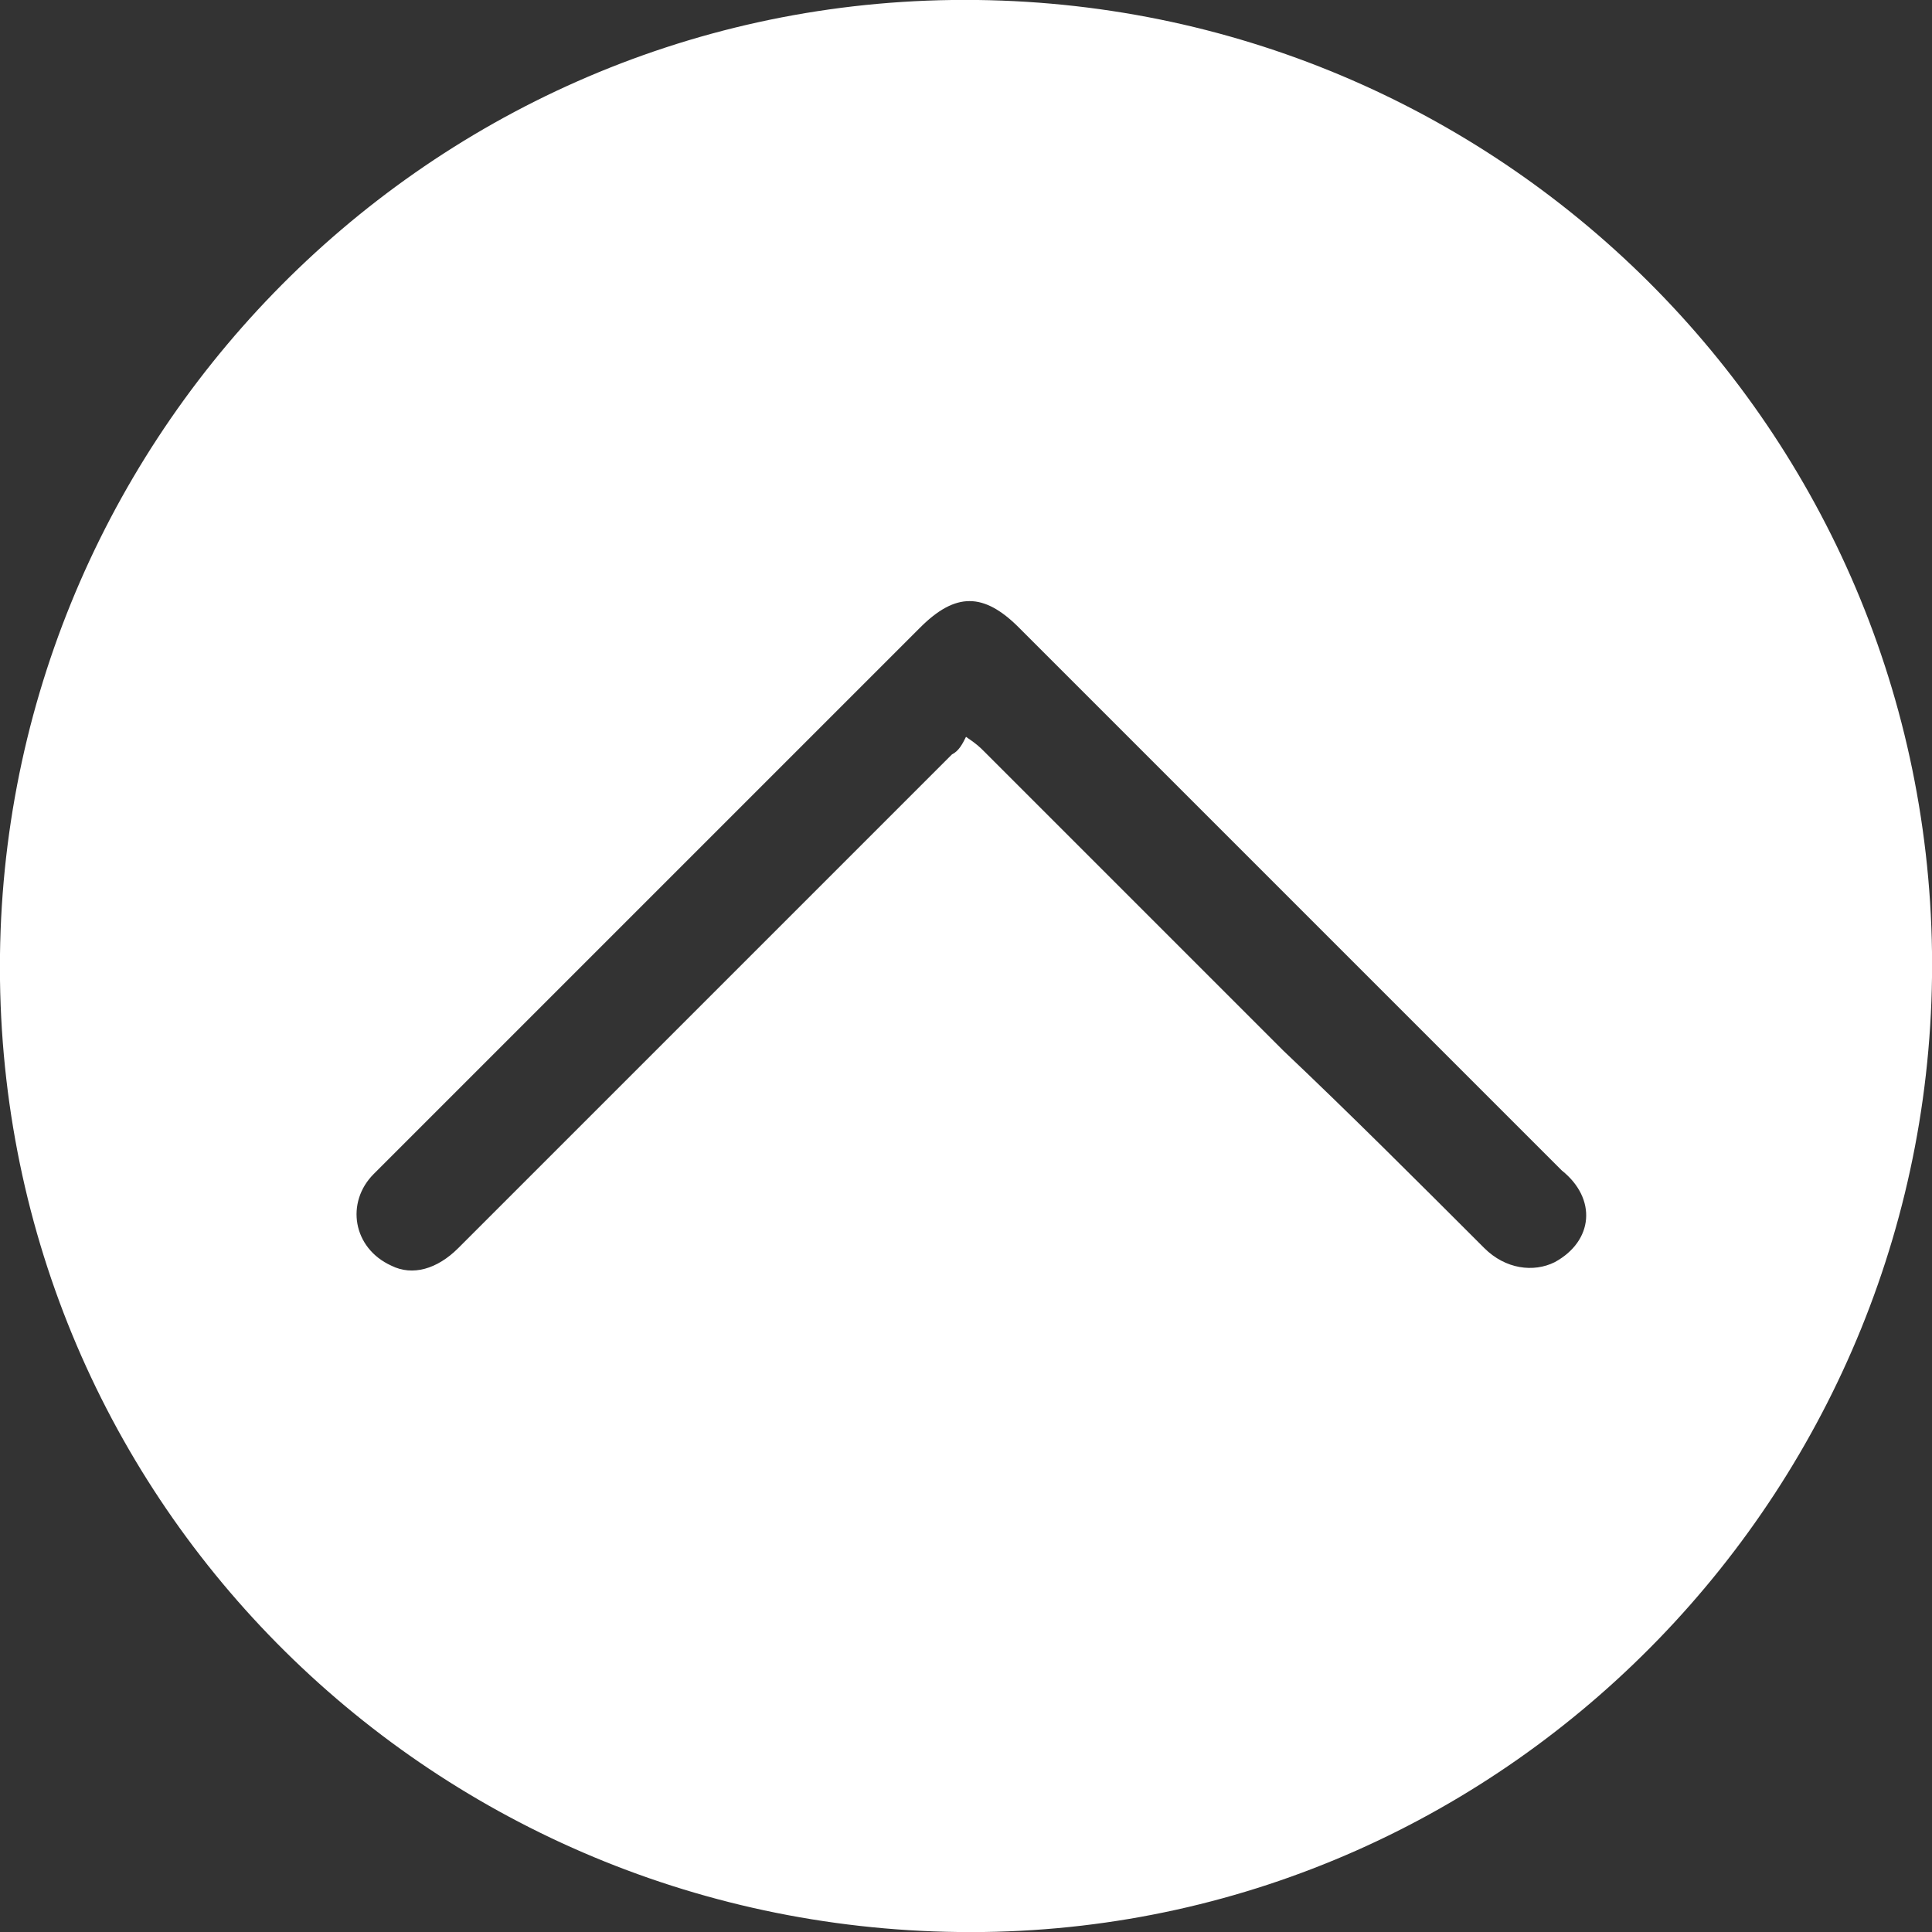 <?xml version="1.0" encoding="utf-8"?>
<!-- Generator: Adobe Illustrator 27.0.0, SVG Export Plug-In . SVG Version: 6.00 Build 0)  -->
<svg version="1.1" id="Para_desarrollo" xmlns="http://www.w3.org/2000/svg" xmlns:xlink="http://www.w3.org/1999/xlink" x="0px"
	 y="0px" viewBox="0 0 54.8 54.8" style="enable-background:new 0 0 54.8 54.8;" xml:space="preserve">
<rect x="0" y="0" width="54.8" height="54.8" fill="#333333" stroke="none"/>
<style type="text/css">
	.st0{fill:#FFFFFF;}
</style>
<path class="st0" d="M27,0C11.9,0.2-0.2,12.7,0,27.8c0.2,15.2,12.7,27.2,27.9,27C42.9,54.6,55,42.1,54.8,27C54.6,11.9,42.2-0.2,27,0
	z M44.1,35.8c-0.6,0.3-1.4,0.2-2-0.4c-1.9-1.9-3.8-3.8-5.7-5.6c-2.8-2.8-5.6-5.6-8.5-8.5c-0.1-0.1-0.2-0.2-0.5-0.4
	c-0.1,0.2-0.2,0.4-0.4,0.5c-4.7,4.7-9.3,9.3-14,14c-0.6,0.6-1.3,0.8-1.9,0.5c-1.1-0.5-1.3-1.8-0.5-2.6c0.6-0.6,1.2-1.2,1.8-1.8
	c4.6-4.6,9.1-9.1,13.7-13.7c1-1,1.8-1,2.8,0c5.1,5.1,10.2,10.2,15.4,15.4C45.3,34,45.2,35.2,44.1,35.8z"/>
</svg>
